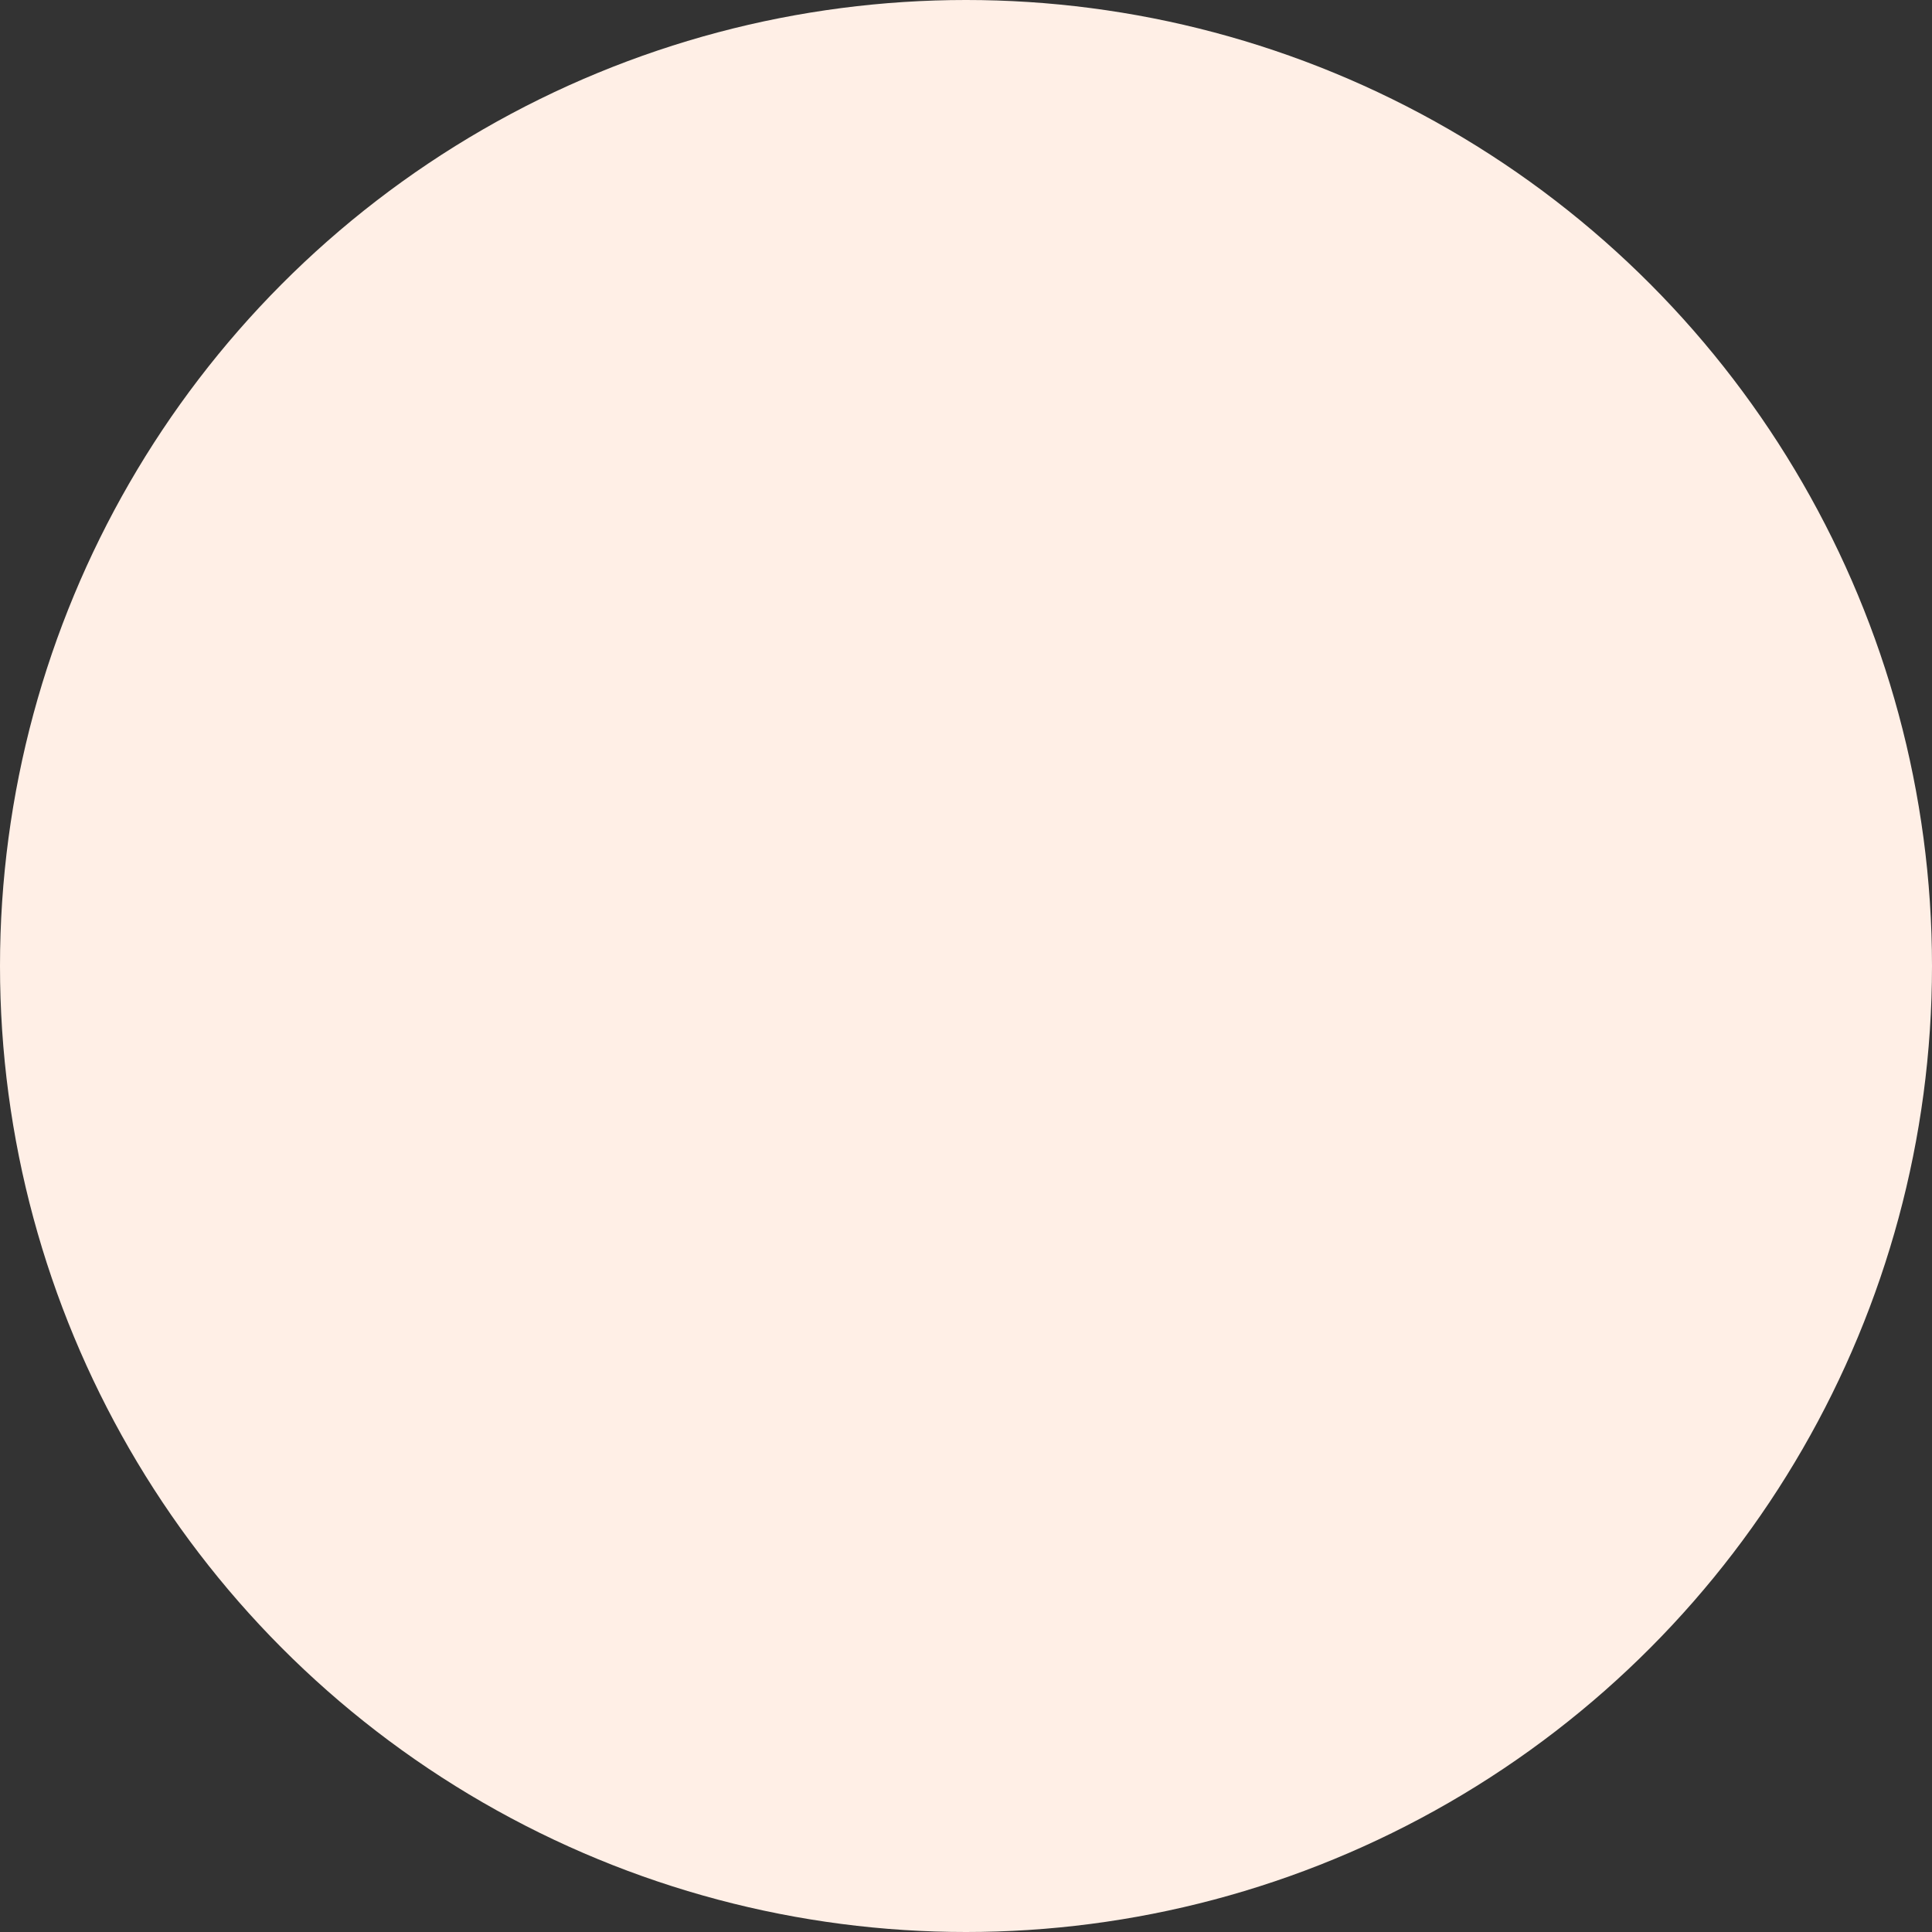 <svg width="45" height="45" viewBox="0 0 45 45" fill="none" xmlns="http://www.w3.org/2000/svg">
<rect x="0" y="0" width="45" height="45" fill="#333333" stroke="none"/>
<circle cx="22.5" cy="22.5" r="22.5" fill="#FFEFE6"/>

<!-- <path d="M4.30271 12.6667L1.33301 15V2.66667C1.33301 2.29848 1.63149 2 1.99967 2H13.9997C14.3679 2 14.6663 2.29848 14.6663 2.66667V12C14.6663 12.3682 14.3679 12.6667 13.9997 12.6667H4.30271ZM9.33301 6.83333V5.33333H4.66634V9.33333H9.33301V7.83333L11.333 9.33333V5.33333L9.33301 6.83333Z" fill="#FB8441"/> -->
</svg>
